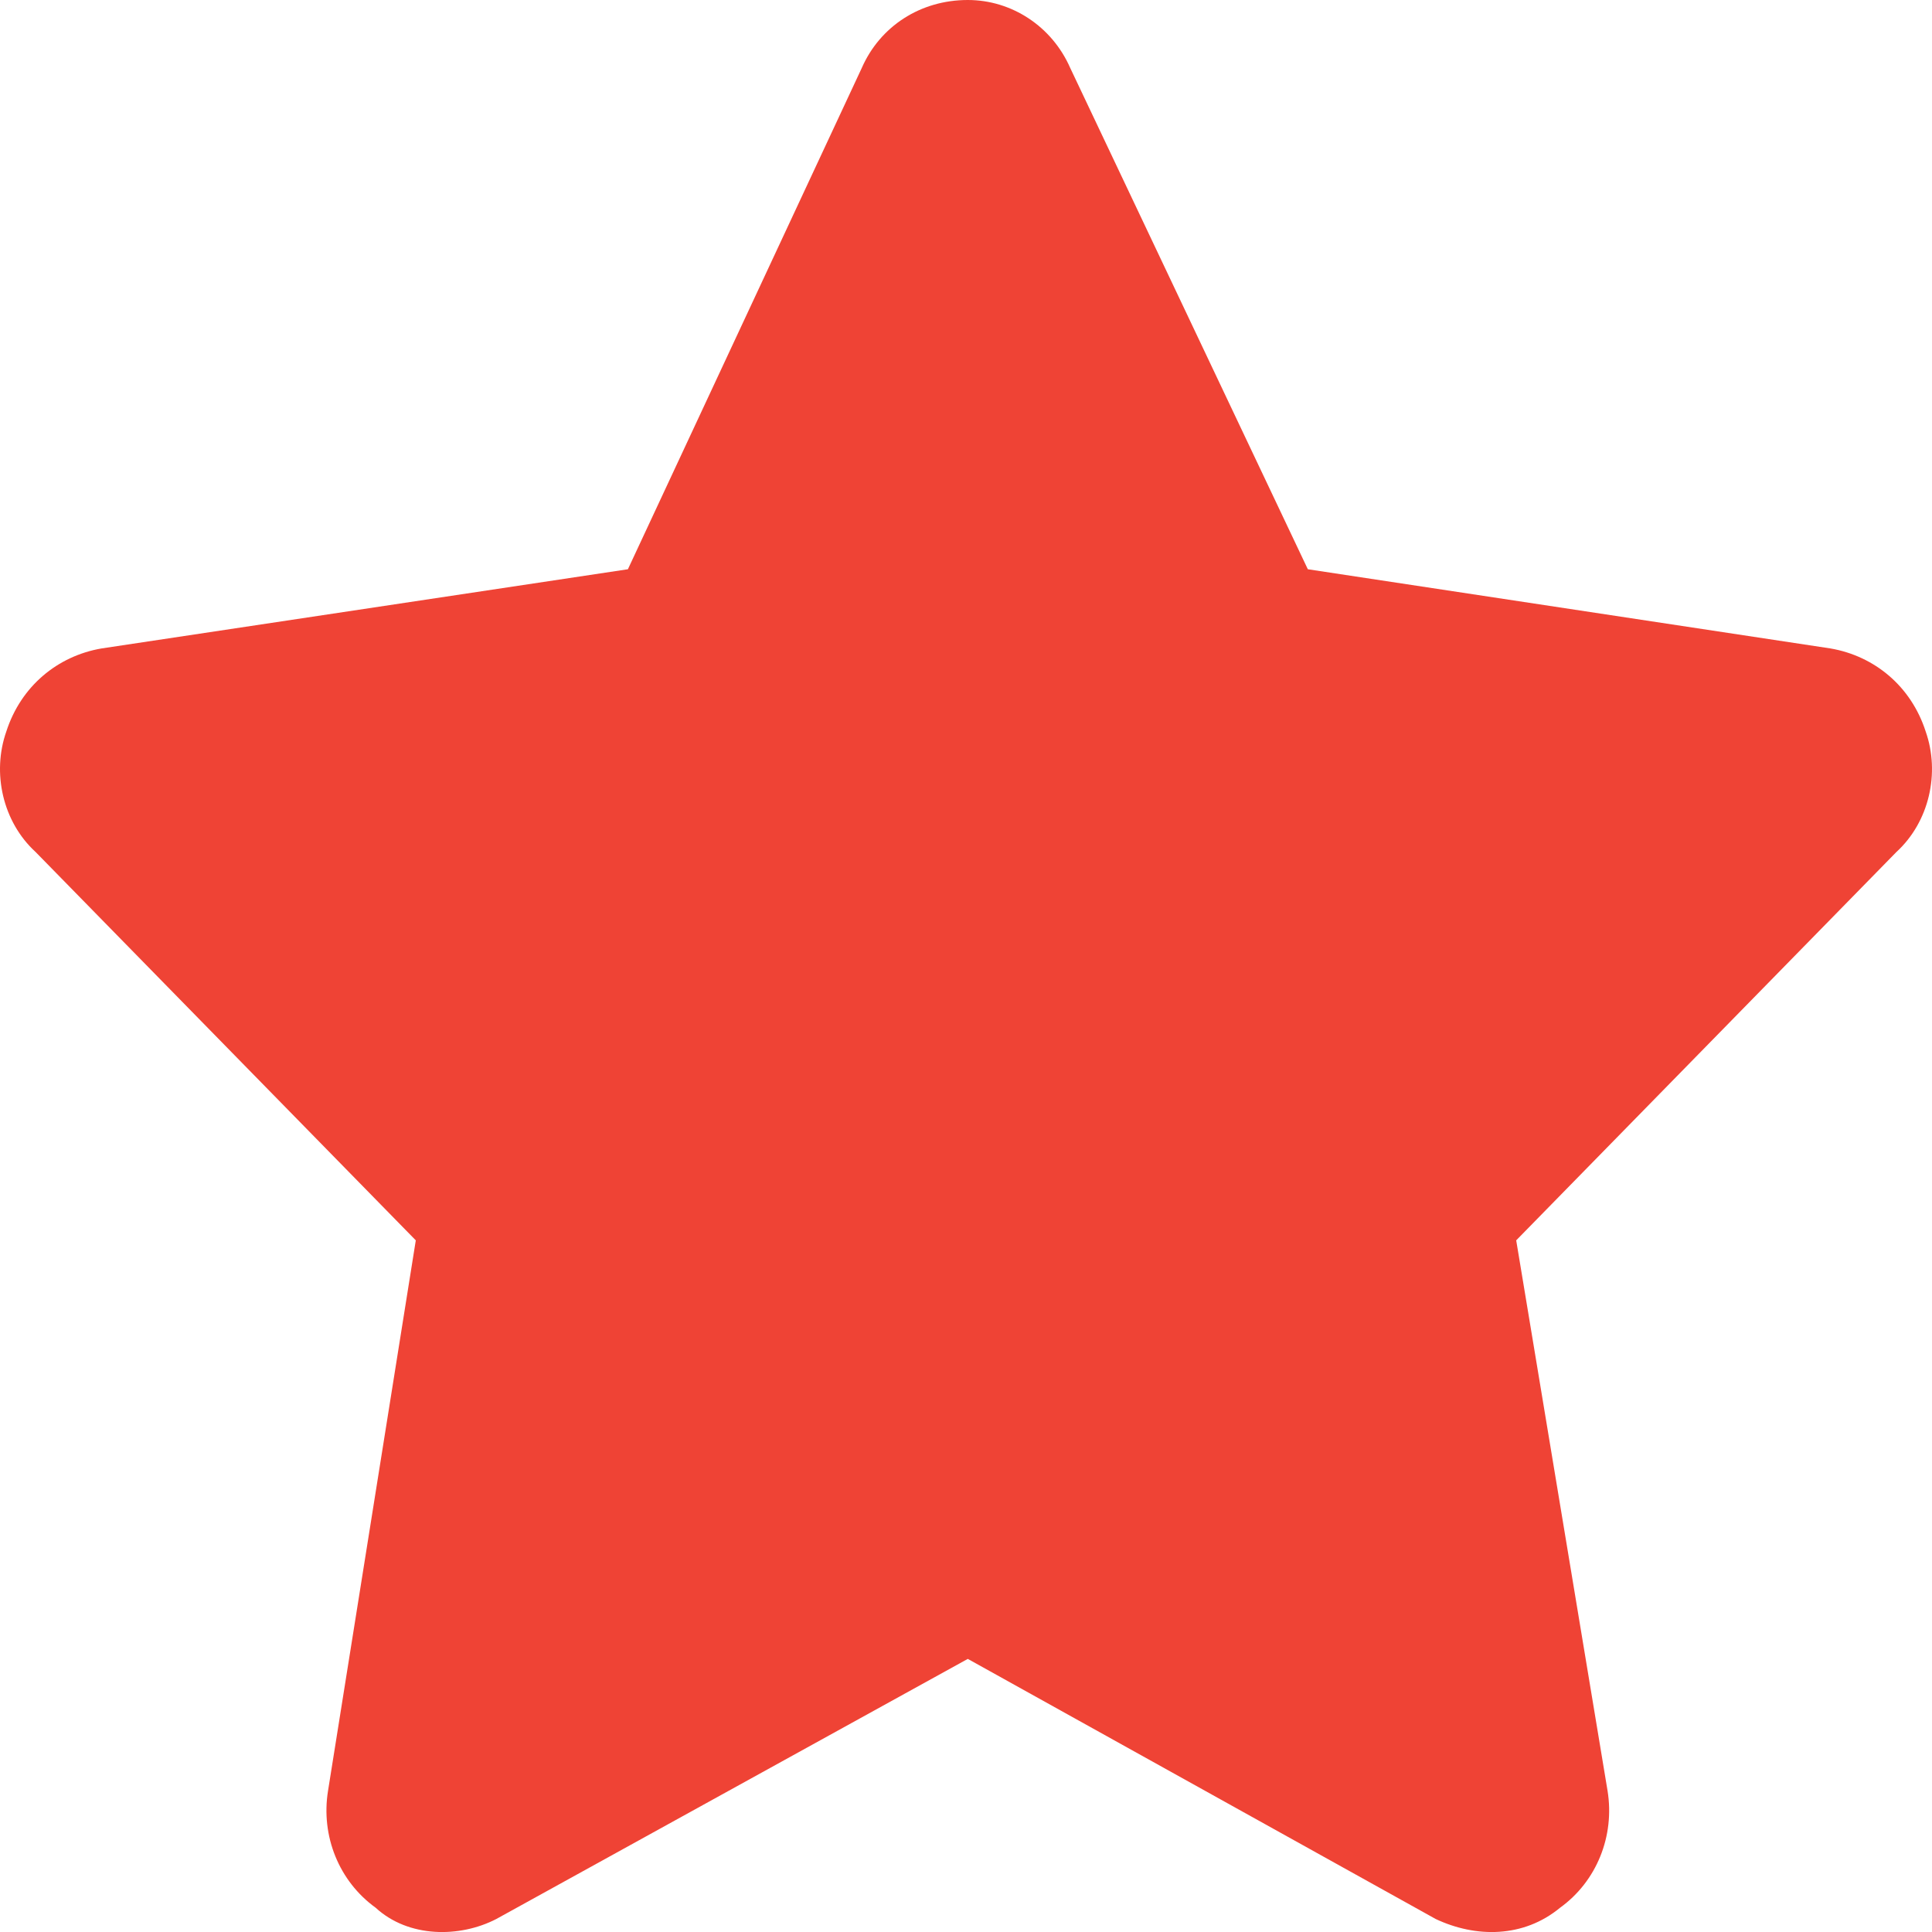 <svg width="14" height="14" viewBox="0 0 14 14" fill="none" xmlns="http://www.w3.org/2000/svg">
<path d="M9.477 4.125L13.265 4.699C13.583 4.754 13.848 4.972 13.954 5.3C14.06 5.601 13.98 5.956 13.742 6.174L10.987 8.988L11.649 12.977C11.702 13.305 11.57 13.633 11.305 13.824C11.04 14.043 10.695 14.043 10.404 13.906L7.013 12.021L3.596 13.906C3.331 14.043 2.96 14.043 2.722 13.824C2.457 13.633 2.324 13.305 2.377 12.977L3.013 8.988L0.258 6.174C0.02 5.956 -0.06 5.601 0.046 5.3C0.152 4.972 0.417 4.754 0.735 4.699L4.55 4.125L6.245 0.492C6.377 0.191 6.669 0 7.013 0C7.331 0 7.623 0.191 7.755 0.492L9.477 4.125Z" fill="#EF4335"/>
</svg>
